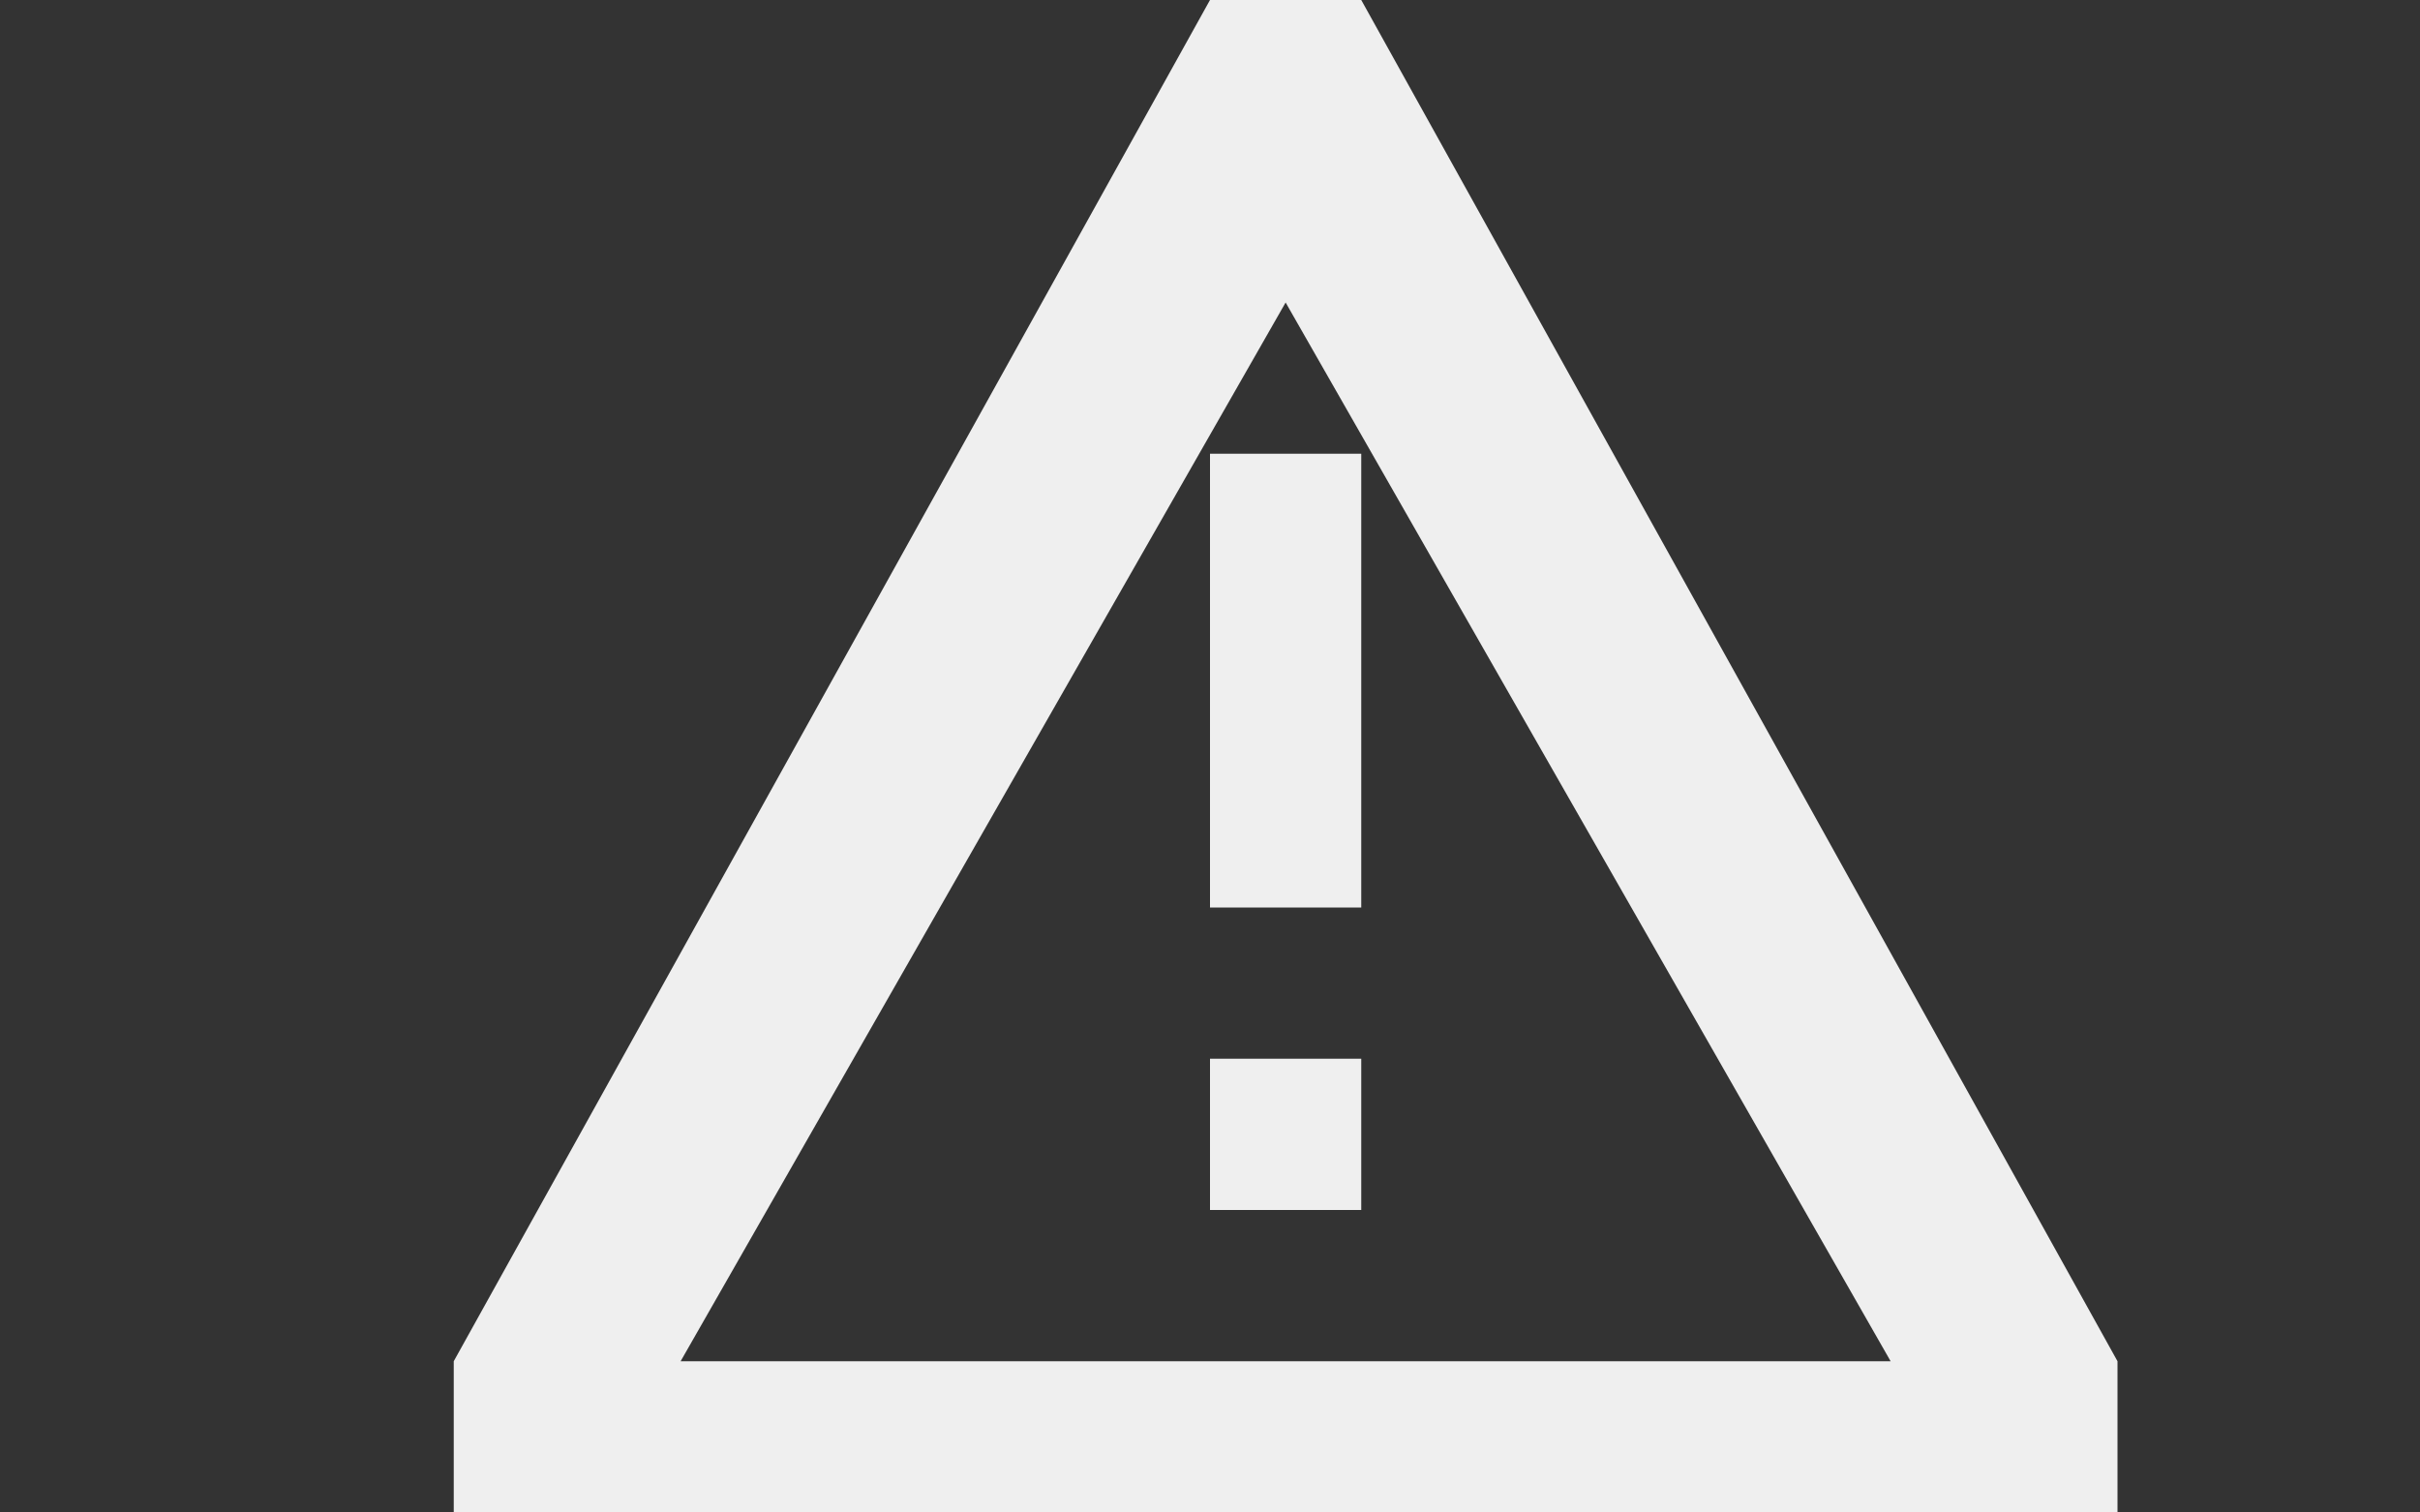 <svg height="10" viewBox="0 0 16 10" width="16" xmlns="http://www.w3.org/2000/svg"><rect x="0" y="0" width="16" height="10" fill="#333333" stroke="none"/><path d="m8 0-5 9v1h11v-1l-5-9zm.5 2 4 7h-8zm-.5 1v3h1v-3zm0 4v1h1v-1z" fill="#efefef"/></svg>